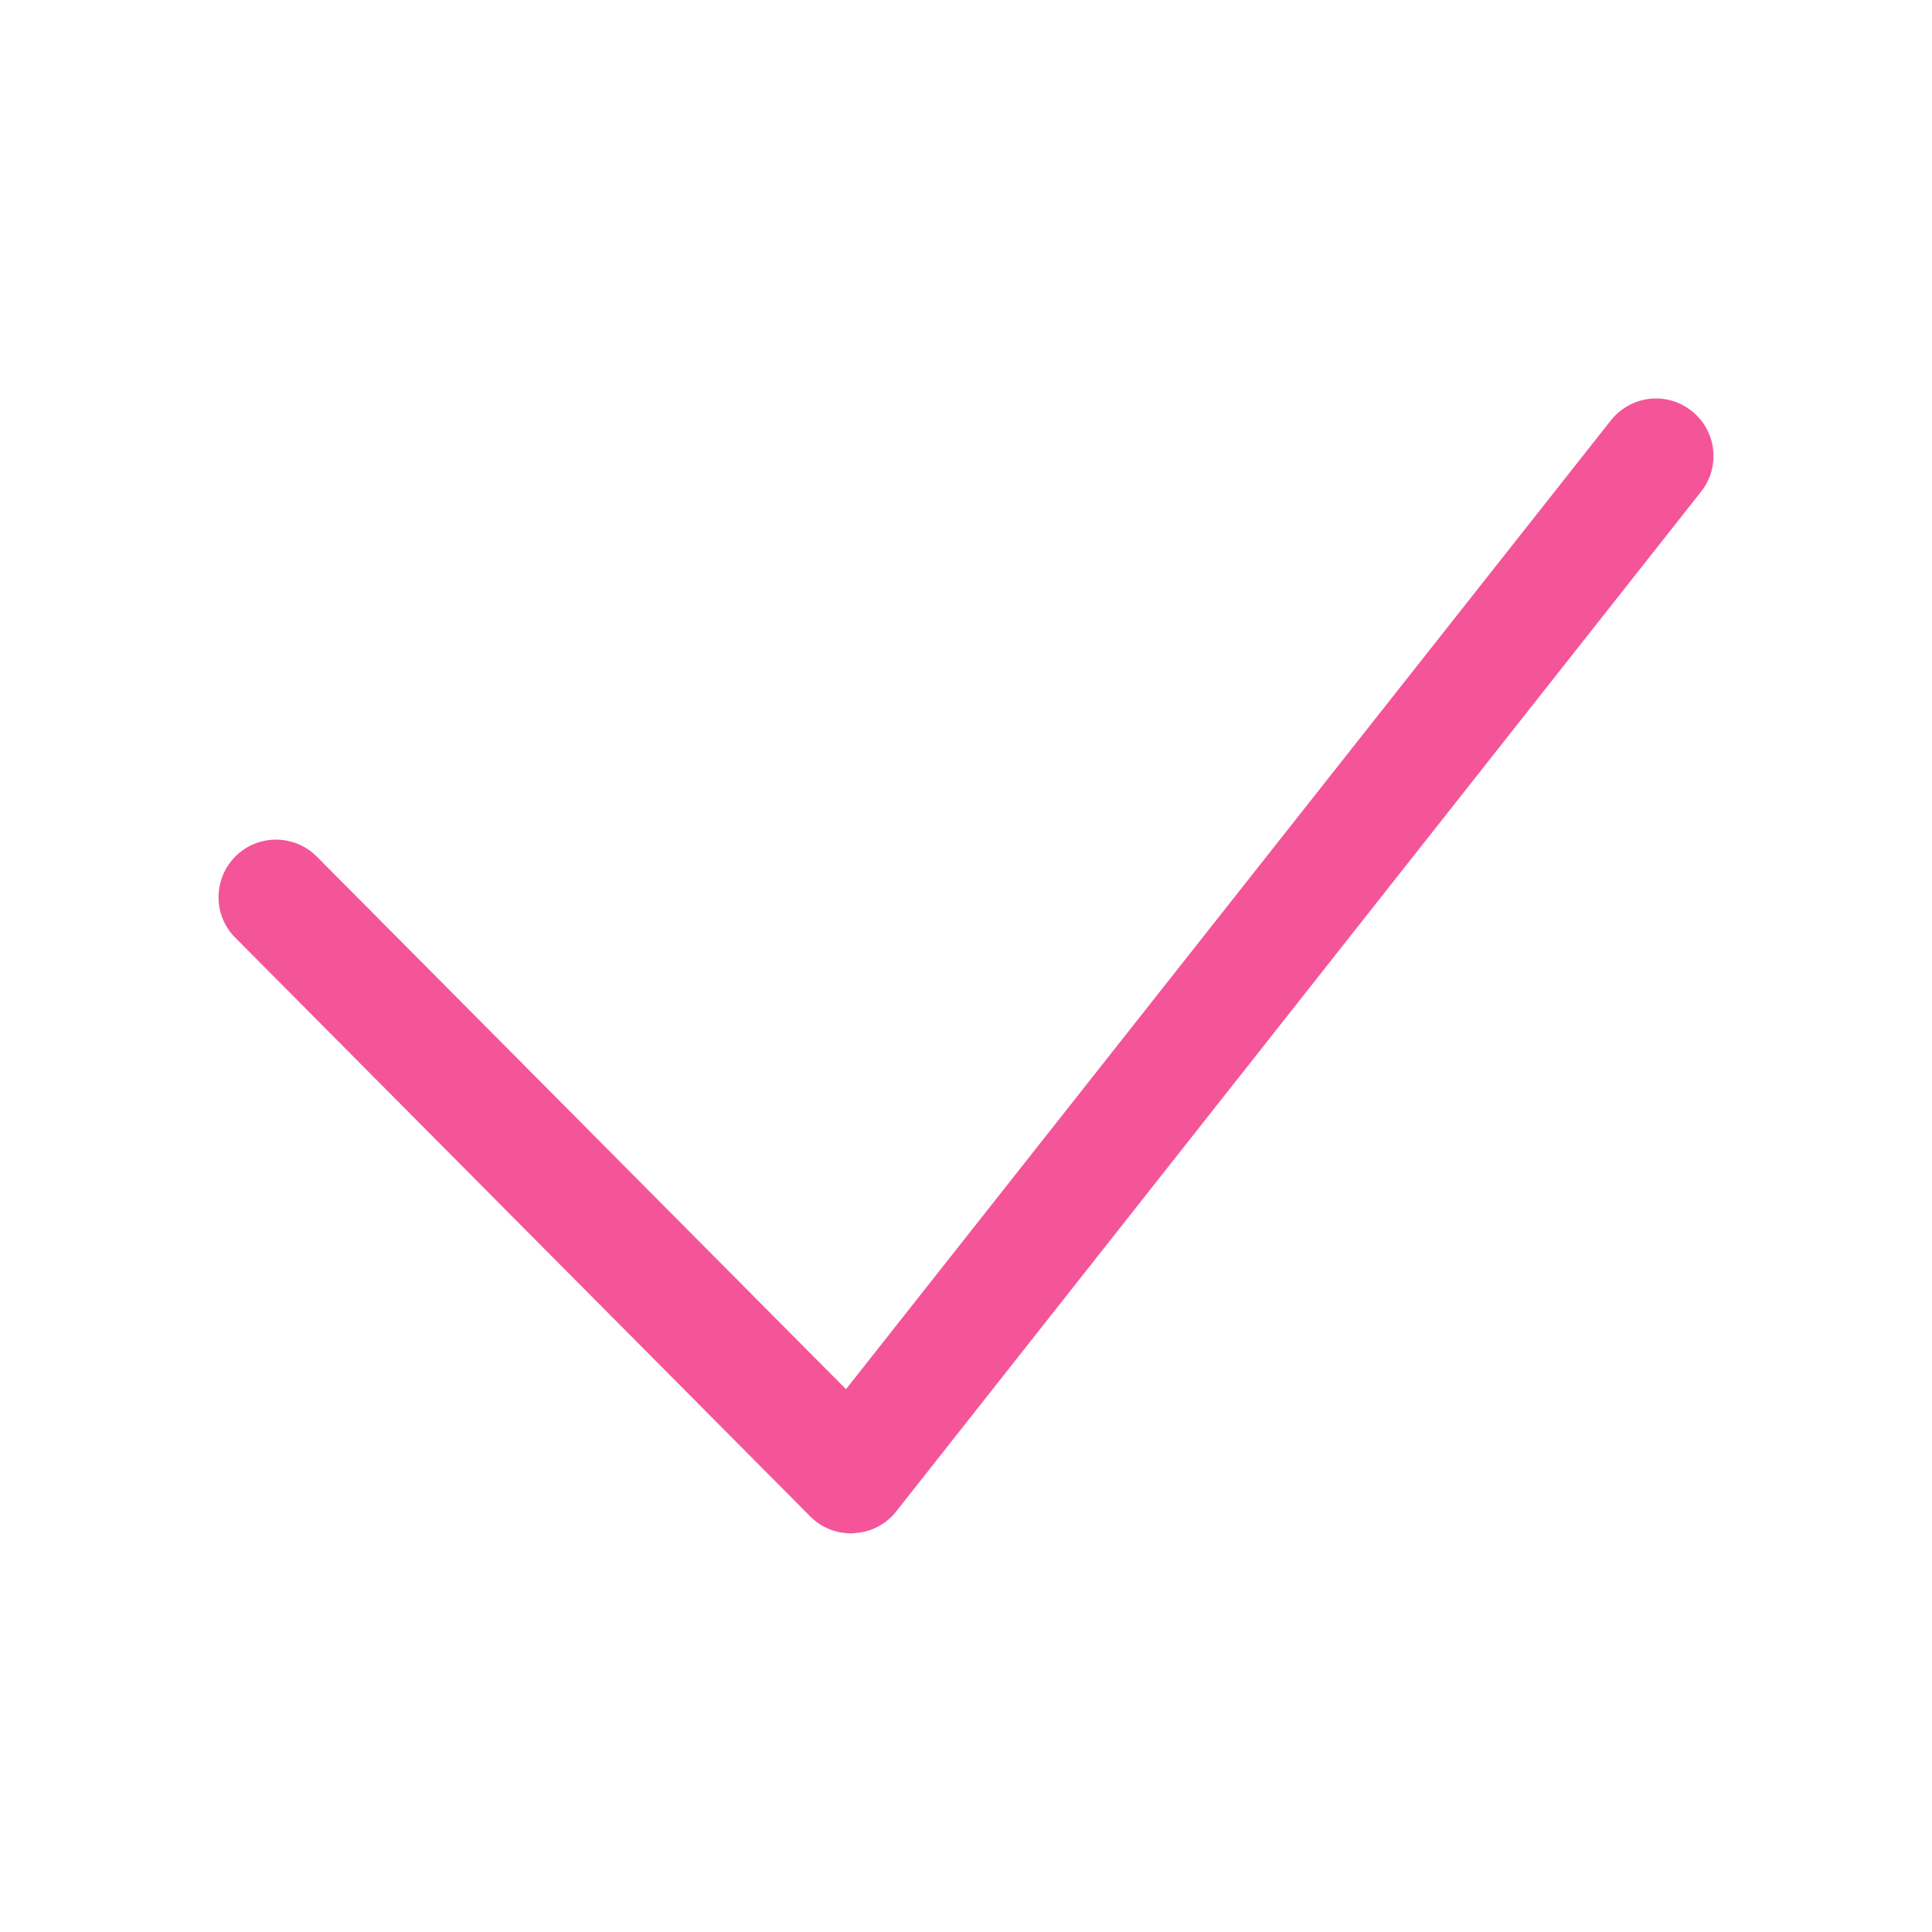 <?xml version="1.0" standalone="no"?><!DOCTYPE svg PUBLIC "-//W3C//DTD SVG 1.1//EN" "http://www.w3.org/Graphics/SVG/1.1/DTD/svg11.dtd"><svg t="1576399656331" class="icon" viewBox="0 0 1024 1024" version="1.1" xmlns="http://www.w3.org/2000/svg" p-id="6623" xmlns:xlink="http://www.w3.org/1999/xlink" width="200" height="200"><defs><style type="text/css"></style></defs><path d="M451 812.7c-8.1 0-15.9-3.2-21.6-9L124.7 497c-11.9-11.9-11.8-31.2 0.1-43.1 11.9-11.9 31.2-11.8 43.1 0.1l280.5 282.3 405.4-513.5c10.5-13.2 29.6-15.5 42.8-5 13.2 10.4 15.5 29.6 5 42.8L475 801.1c-5.4 6.9-13.5 11-22.2 11.5-0.6 0.1-1.2 0.1-1.8 0.1z" p-id="6624" fill="#f45599"></path></svg>